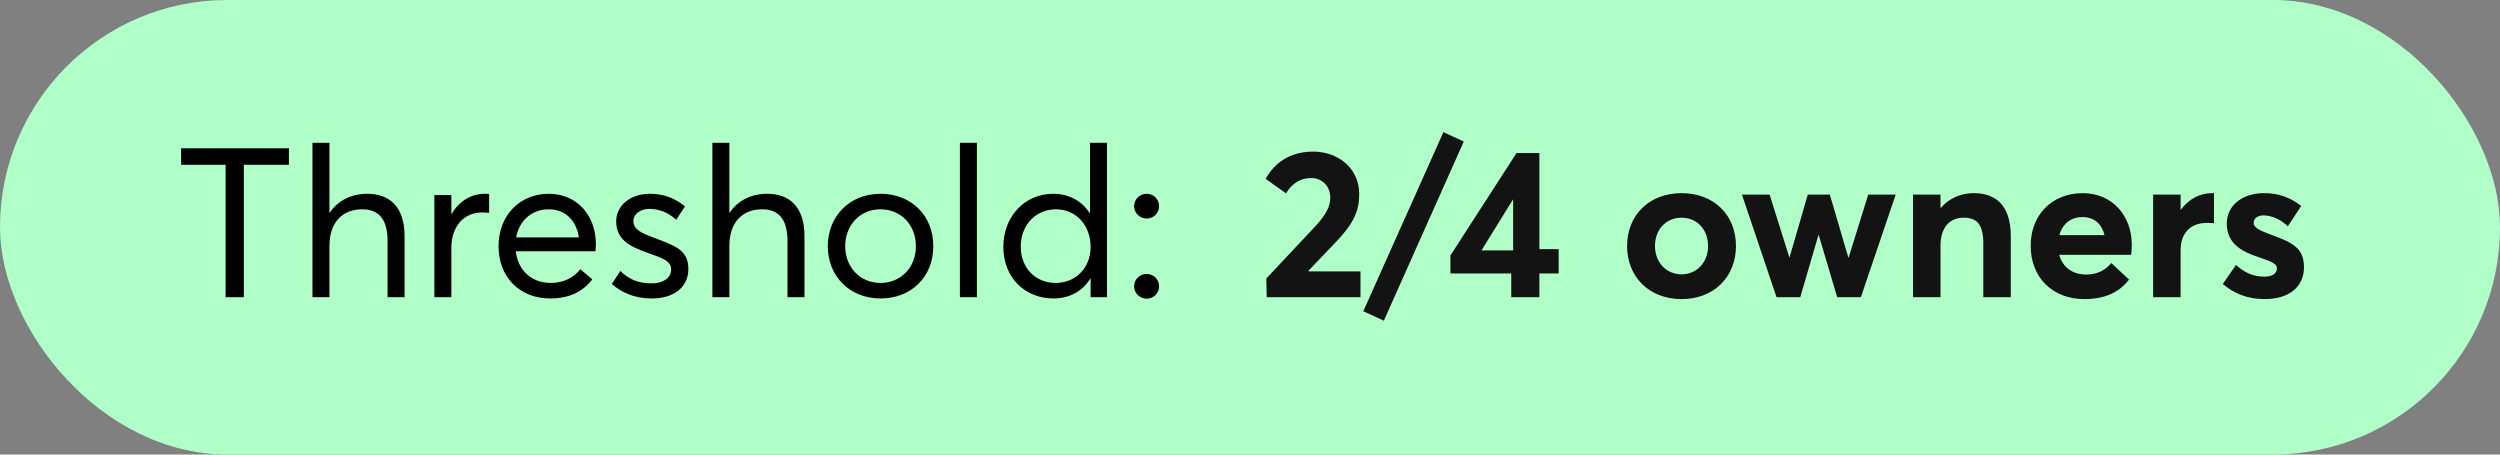 <svg width="143" height="26" viewBox="0 0 143 26" fill="none" xmlns="http://www.w3.org/2000/svg">
<rect x="0" y="0" width="143" height="26" fill="#808080" stroke="none"/>
<rect width="143" height="26" rx="13" fill="#B0FFC9"/>
<path d="M12.904 17V9.428H10.36V8.48H16.528V9.428H13.948V17H12.904ZM17.873 17V8.168H18.845V12.176H18.857C19.313 11.48 20.081 11.084 21.017 11.084C22.277 11.084 23.141 11.828 23.141 13.496V17H22.169V13.772C22.169 12.452 21.581 11.972 20.729 11.972C19.565 11.972 18.845 12.74 18.845 14.06V17H17.873ZM24.846 17V11.156H25.818V12.224H25.842C26.262 11.516 26.934 11.084 27.738 11.084C27.822 11.084 27.894 11.084 27.978 11.096V12.176C27.834 12.164 27.69 12.152 27.594 12.152C26.478 12.152 25.818 13.004 25.818 14.18V17H24.846ZM34.085 13.976C34.085 14.132 34.061 14.3 34.061 14.372H29.501C29.633 15.464 30.401 16.184 31.505 16.184C32.285 16.184 32.837 15.848 33.197 15.404L33.881 15.98C33.377 16.628 32.645 17.072 31.469 17.072C29.741 17.072 28.517 15.872 28.517 14.084C28.517 12.32 29.729 11.084 31.397 11.084C32.993 11.084 34.085 12.308 34.085 13.976ZM31.385 11.972C30.449 11.972 29.705 12.584 29.525 13.58H33.113C32.969 12.62 32.345 11.972 31.385 11.972ZM37.274 17.072C36.302 17.072 35.558 16.736 34.994 16.244L35.486 15.5C35.942 15.944 36.458 16.208 37.274 16.208C37.982 16.208 38.39 15.86 38.39 15.416C38.39 14.9 37.85 14.756 36.998 14.444C36.05 14.108 35.246 13.724 35.246 12.656C35.246 11.756 36.062 11.084 37.166 11.084C37.874 11.084 38.534 11.276 39.182 11.804L38.678 12.572C38.174 12.104 37.634 11.948 37.13 11.948C36.674 11.948 36.23 12.212 36.23 12.656C36.23 13.112 36.698 13.34 37.334 13.568C38.57 14.048 39.386 14.264 39.374 15.404C39.374 16.316 38.678 17.072 37.274 17.072ZM40.748 17V8.168H41.72V12.176H41.732C42.188 11.48 42.956 11.084 43.892 11.084C45.152 11.084 46.016 11.828 46.016 13.496V17H45.044V13.772C45.044 12.452 44.456 11.972 43.604 11.972C42.44 11.972 41.72 12.74 41.72 14.06V17H40.748ZM50.373 17.072C48.561 17.072 47.349 15.764 47.349 14.084C47.349 12.404 48.561 11.084 50.373 11.084C52.101 11.084 53.385 12.308 53.385 14.084C53.385 15.86 52.101 17.072 50.373 17.072ZM50.373 16.184C51.489 16.184 52.389 15.332 52.389 14.084C52.389 12.836 51.501 11.972 50.373 11.972C49.149 11.972 48.345 12.92 48.345 14.084C48.345 15.248 49.161 16.184 50.373 16.184ZM54.906 17V8.168H55.878V17H54.906ZM60.259 17.072C58.639 17.072 57.391 15.896 57.391 14.12C57.391 12.392 58.603 11.084 60.247 11.084C61.135 11.084 61.891 11.492 62.335 12.2H62.347V8.168H63.319V17H62.383V15.92H62.371C61.951 16.628 61.207 17.072 60.259 17.072ZM60.391 16.184C61.495 16.184 62.383 15.356 62.383 14.12C62.383 12.92 61.579 11.972 60.403 11.972C59.287 11.972 58.387 12.824 58.387 14.12C58.387 15.296 59.203 16.184 60.391 16.184ZM65.591 12.5C65.195 12.5 64.871 12.188 64.871 11.792C64.871 11.396 65.195 11.084 65.591 11.084C65.987 11.084 66.299 11.396 66.299 11.792C66.299 12.188 65.987 12.5 65.591 12.5ZM65.591 17.084C65.195 17.084 64.871 16.772 64.871 16.376C64.871 15.98 65.195 15.668 65.591 15.668C65.987 15.668 66.299 15.98 66.299 16.376C66.299 16.772 65.987 17.084 65.591 17.084Z" fill="black"/>
<path d="M72.456 17L72.432 15.932L74.988 13.208C75.66 12.512 76.092 11.96 76.092 11.3C76.092 10.664 75.636 10.184 75 10.184C74.412 10.184 73.92 10.46 73.56 11.06L72.396 10.232C72.876 9.356 73.74 8.672 75.12 8.672C76.5 8.672 77.748 9.584 77.748 11.108C77.748 12.044 77.448 12.776 76.38 13.88L74.844 15.488L74.856 15.524H77.82V17H72.456ZM79.156 18.344L77.98 17.804L82.564 7.556L83.728 8.096L79.156 18.344ZM86.444 17V15.644H82.964V14.612L86.744 8.756H88.052V14.252H89.156V15.644H88.052V17H86.444ZM84.74 14.324H86.552V11.396L84.74 14.324ZM96.189 17.108C94.317 17.108 93.069 15.824 93.069 14.072C93.069 12.32 94.317 11.048 96.189 11.048C98.013 11.048 99.297 12.272 99.297 14.072C99.297 15.86 98.013 17.108 96.189 17.108ZM96.189 15.692C97.029 15.692 97.701 15.032 97.701 14.072C97.701 13.112 97.053 12.452 96.189 12.452C95.277 12.452 94.665 13.148 94.665 14.072C94.665 14.984 95.289 15.692 96.189 15.692ZM101.618 17L99.638 11.132H101.222L102.35 14.72H102.362L103.406 11.132H104.666L105.722 14.72H105.746L106.862 11.132H108.434L106.442 17H105.086L104.03 13.436H104.018L102.974 17H101.618ZM109.425 17V11.132H110.997V11.888H111.021C111.489 11.336 112.161 11.048 112.893 11.048C114.141 11.048 115.017 11.72 115.017 13.52V17H113.445V13.916C113.445 12.8 113.049 12.452 112.317 12.452C111.525 12.452 110.997 13.004 110.997 14.06V17H109.425ZM121.939 14.012C121.939 14.204 121.915 14.48 121.903 14.576H117.787C117.979 15.284 118.543 15.704 119.335 15.704C119.995 15.704 120.451 15.428 120.763 15.044L121.783 15.992C121.291 16.628 120.535 17.108 119.227 17.108C117.427 17.108 116.155 15.896 116.155 14.06C116.155 12.272 117.391 11.048 119.131 11.048C120.787 11.048 121.939 12.296 121.939 14.012ZM119.119 12.416C118.483 12.416 117.979 12.776 117.799 13.448H120.379C120.223 12.824 119.803 12.416 119.119 12.416ZM123.159 17V11.132H124.731V11.984H124.755C125.199 11.384 125.835 11.048 126.519 11.048H126.639V12.764C126.471 12.752 126.315 12.752 126.219 12.752C125.247 12.752 124.731 13.4 124.731 14.288V17H123.159ZM129.52 17.108C128.584 17.108 127.78 16.796 127.144 16.244L127.9 15.152C128.38 15.596 128.884 15.824 129.532 15.824C129.988 15.824 130.24 15.632 130.24 15.344C130.24 15.092 129.94 14.96 129.184 14.708C128.212 14.384 127.372 13.928 127.372 12.788C127.372 11.732 128.284 11.048 129.496 11.048C130.3 11.048 130.96 11.264 131.632 11.78L130.864 12.944C130.42 12.512 129.892 12.32 129.46 12.32C129.22 12.32 128.908 12.44 128.908 12.752C128.908 12.992 129.196 13.16 129.772 13.376C131.044 13.844 131.788 14.12 131.788 15.284C131.788 16.316 131.056 17.108 129.52 17.108Z" fill="#121312"/>
</svg>
